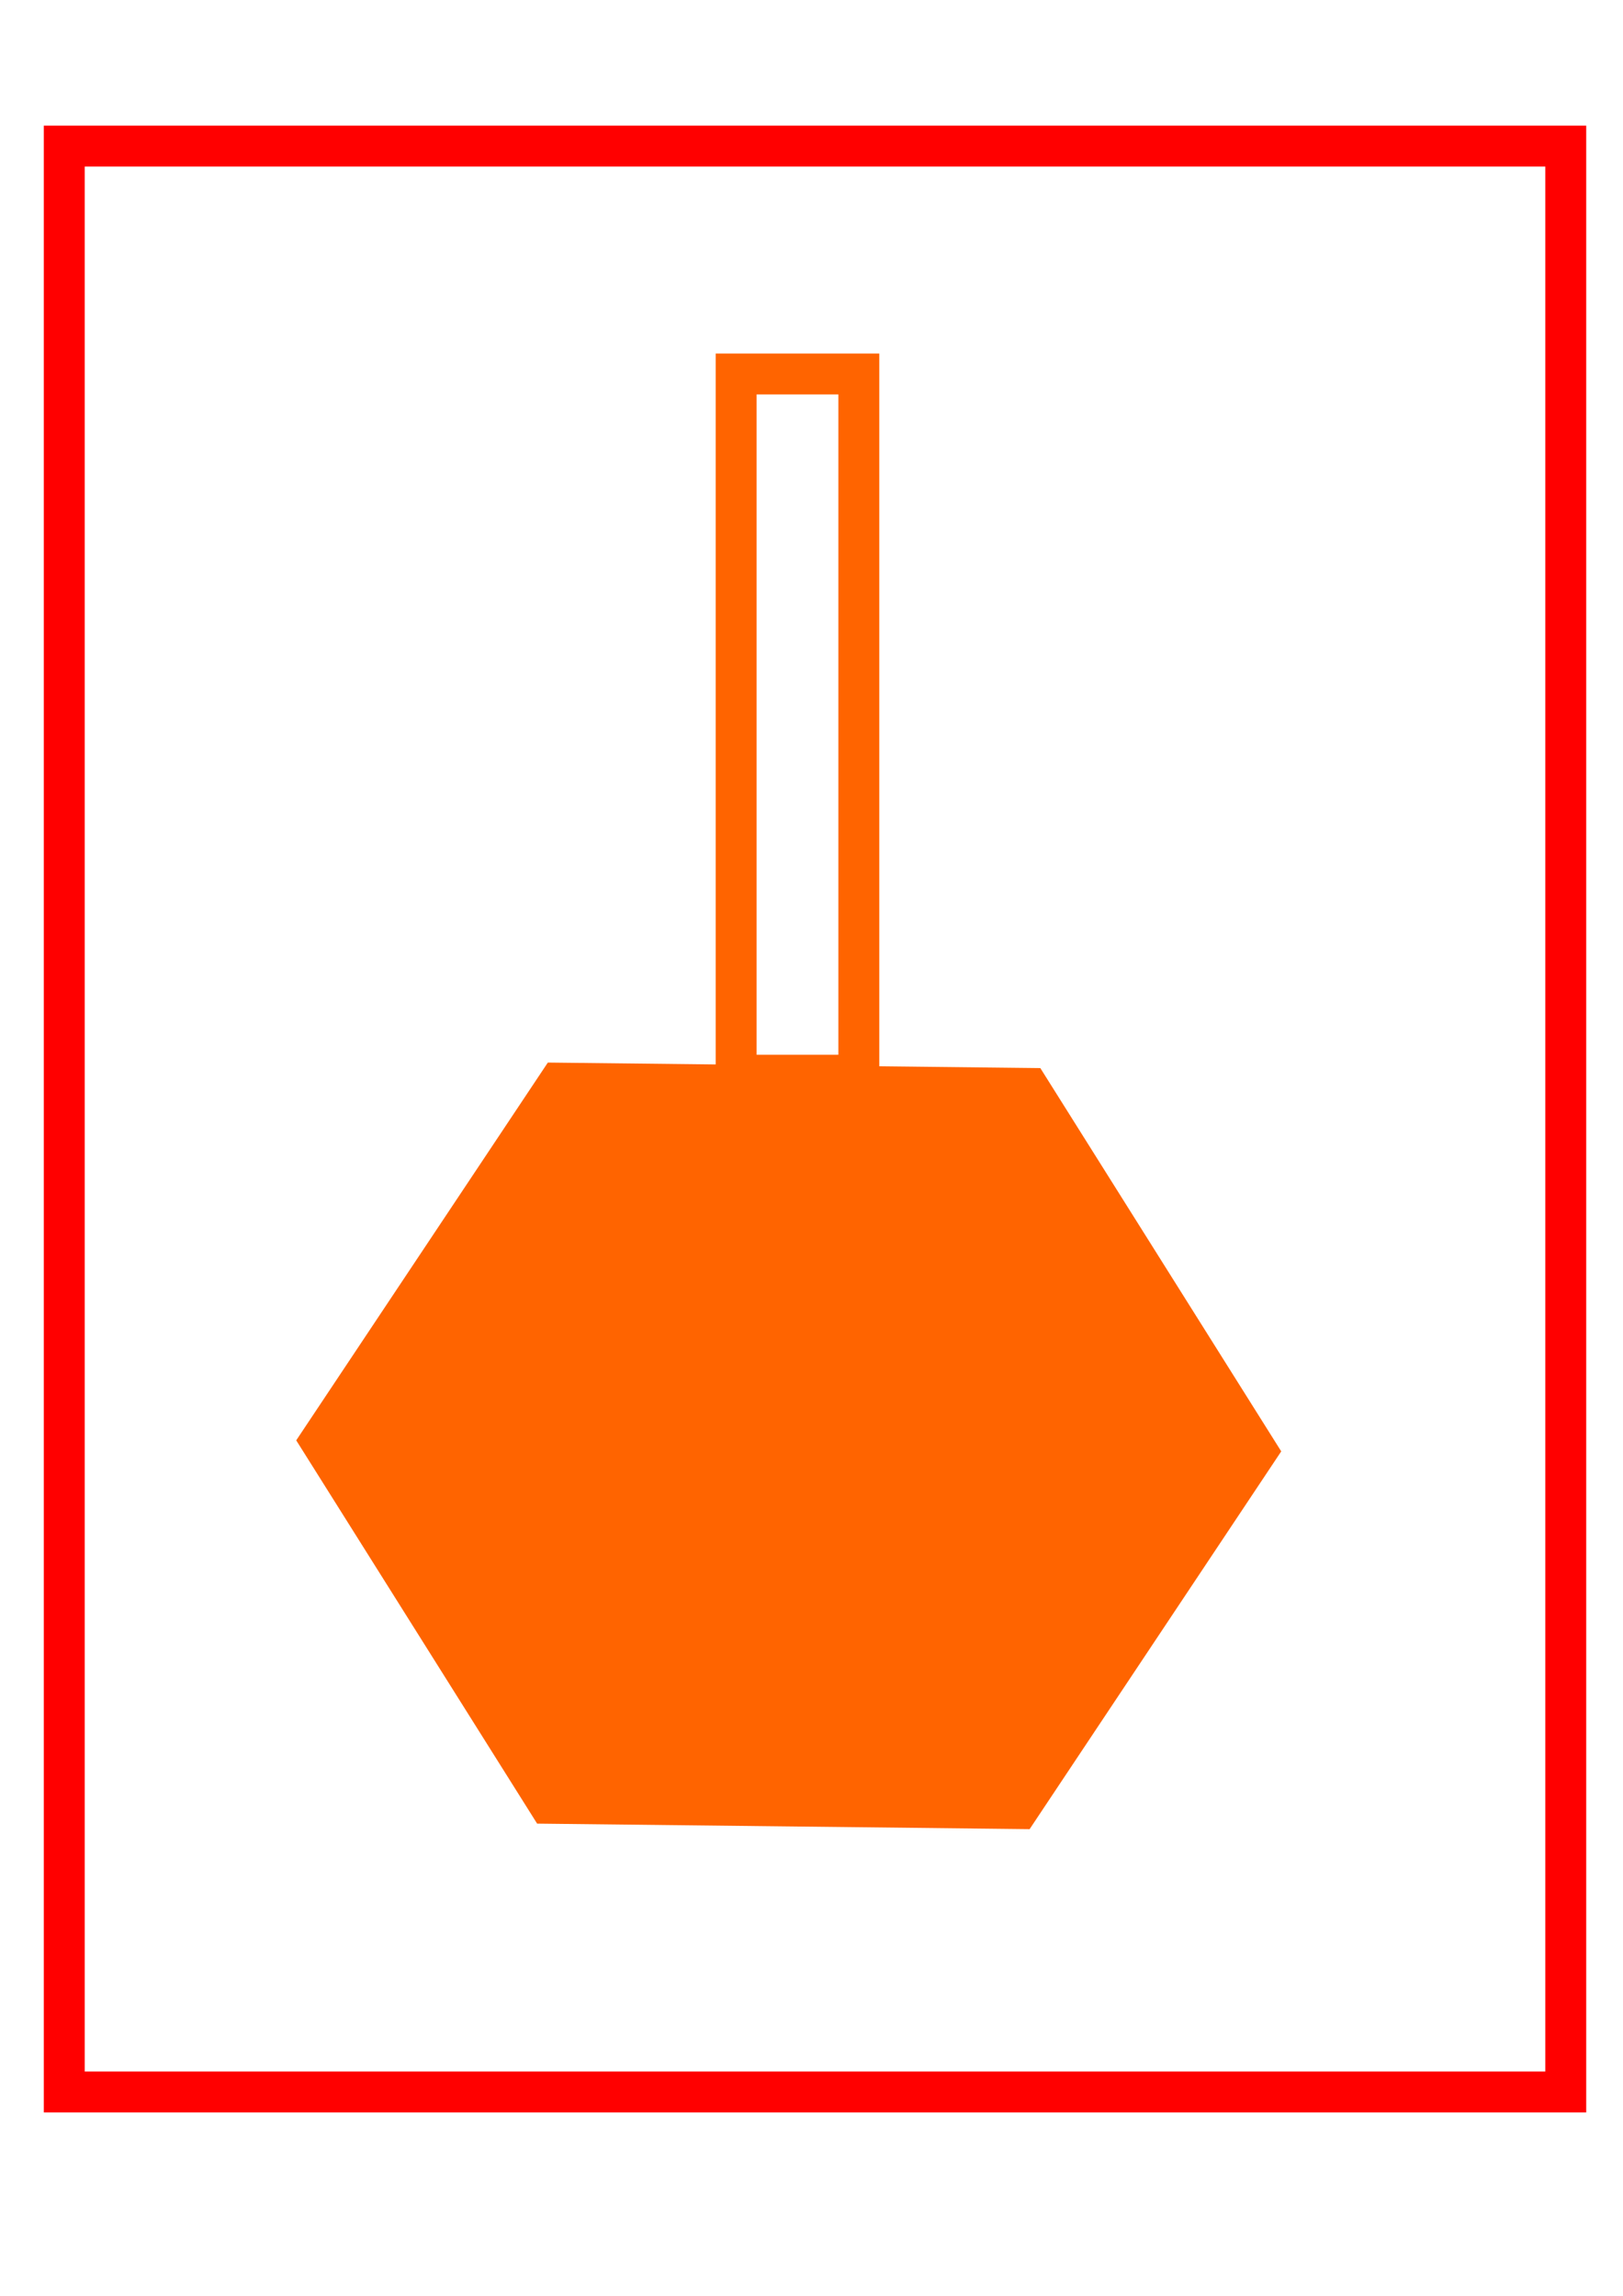 <?xml version="1.0" encoding="UTF-8" standalone="no"?>
<svg
   xmlns:dc="http://purl.org/dc/elements/1.1/"
   xmlns:cc="http://creativecommons.org/ns#"
   xmlns:rdf="http://www.w3.org/1999/02/22-rdf-syntax-ns#"
   xmlns:svg="http://www.w3.org/2000/svg"
   xmlns="http://www.w3.org/2000/svg"
   xmlns:sodipodi="http://sodipodi.sourceforge.net/DTD/sodipodi-0.dtd"
   xmlns:inkscape="http://www.inkscape.org/namespaces/inkscape"
   sodipodi:docname="cannon_turret.svg"
   inkscape:version="1.0 (4035a4fb49, 2020-05-01)"
   id="svg8"
   version="1.1"
   viewBox="0 0 210 297"
   height="297mm"
   width="210mm">
  <defs
     id="defs2" />
  <sodipodi:namedview
     inkscape:window-maximized="0"
     inkscape:window-y="0"
     inkscape:window-x="128"
     inkscape:window-height="1030"
     inkscape:window-width="1424"
     showgrid="false"
     inkscape:document-rotation="0"
     inkscape:current-layer="layer1"
     inkscape:document-units="mm"
     inkscape:cy="560"
     inkscape:cx="400"
     inkscape:zoom="0.35"
     inkscape:pageshadow="2"
     inkscape:pageopacity="0.0"
     borderopacity="1.0"
     bordercolor="#666666"
     pagecolor="#ffffff"
     id="base" />
  <g
     id="layer1"
     inkscape:groupmode="layer"
     inkscape:label="Layer 1">
    <rect
       y="18.899"
       x="8.315"
       height="251.732"
       width="194.28"
       id="rect852"
       style="fill:none;fill-opacity:1;stroke:#ff0000;stroke-width:5.292;stroke-miterlimit:4;stroke-dasharray:none;stroke-dashoffset:0" />
    <path
       transform="matrix(1,0,0,0.892,53.673,7.004)"
       inkscape:transform-center-y="-1.3619154e-06"
       d="M 79.375,149.679 109.05,202.601 78.056,254.761 17.387,254 -12.289,201.078 18.705,148.917 Z"
       inkscape:randomized="0"
       inkscape:rounded="0"
       inkscape:flatsided="true"
       sodipodi:arg2="-0.51105153"
       sodipodi:arg1="-1.0346503"
       sodipodi:r2="52.545486"
       sodipodi:r1="60.674305"
       sodipodi:cy="201.83928"
       sodipodi:cx="48.380955"
       sodipodi:sides="6"
       id="path856"
       style="fill:#ff6400;fill-opacity:1;stroke:#ff6400;stroke-width:5.292;stroke-miterlimit:4;stroke-dasharray:none;stroke-dashoffset:0;stroke-opacity:1"
       sodipodi:type="star" />
    <rect
       y="48.381"
       x="95.25"
       height="90.714"
       width="15.875"
       id="rect858"
       style="fill:none;fill-opacity:1;stroke:#ff6400;stroke-width:5.292;stroke-miterlimit:4;stroke-dasharray:none;stroke-dashoffset:0;stroke-opacity:1" />
  </g>
</svg>
